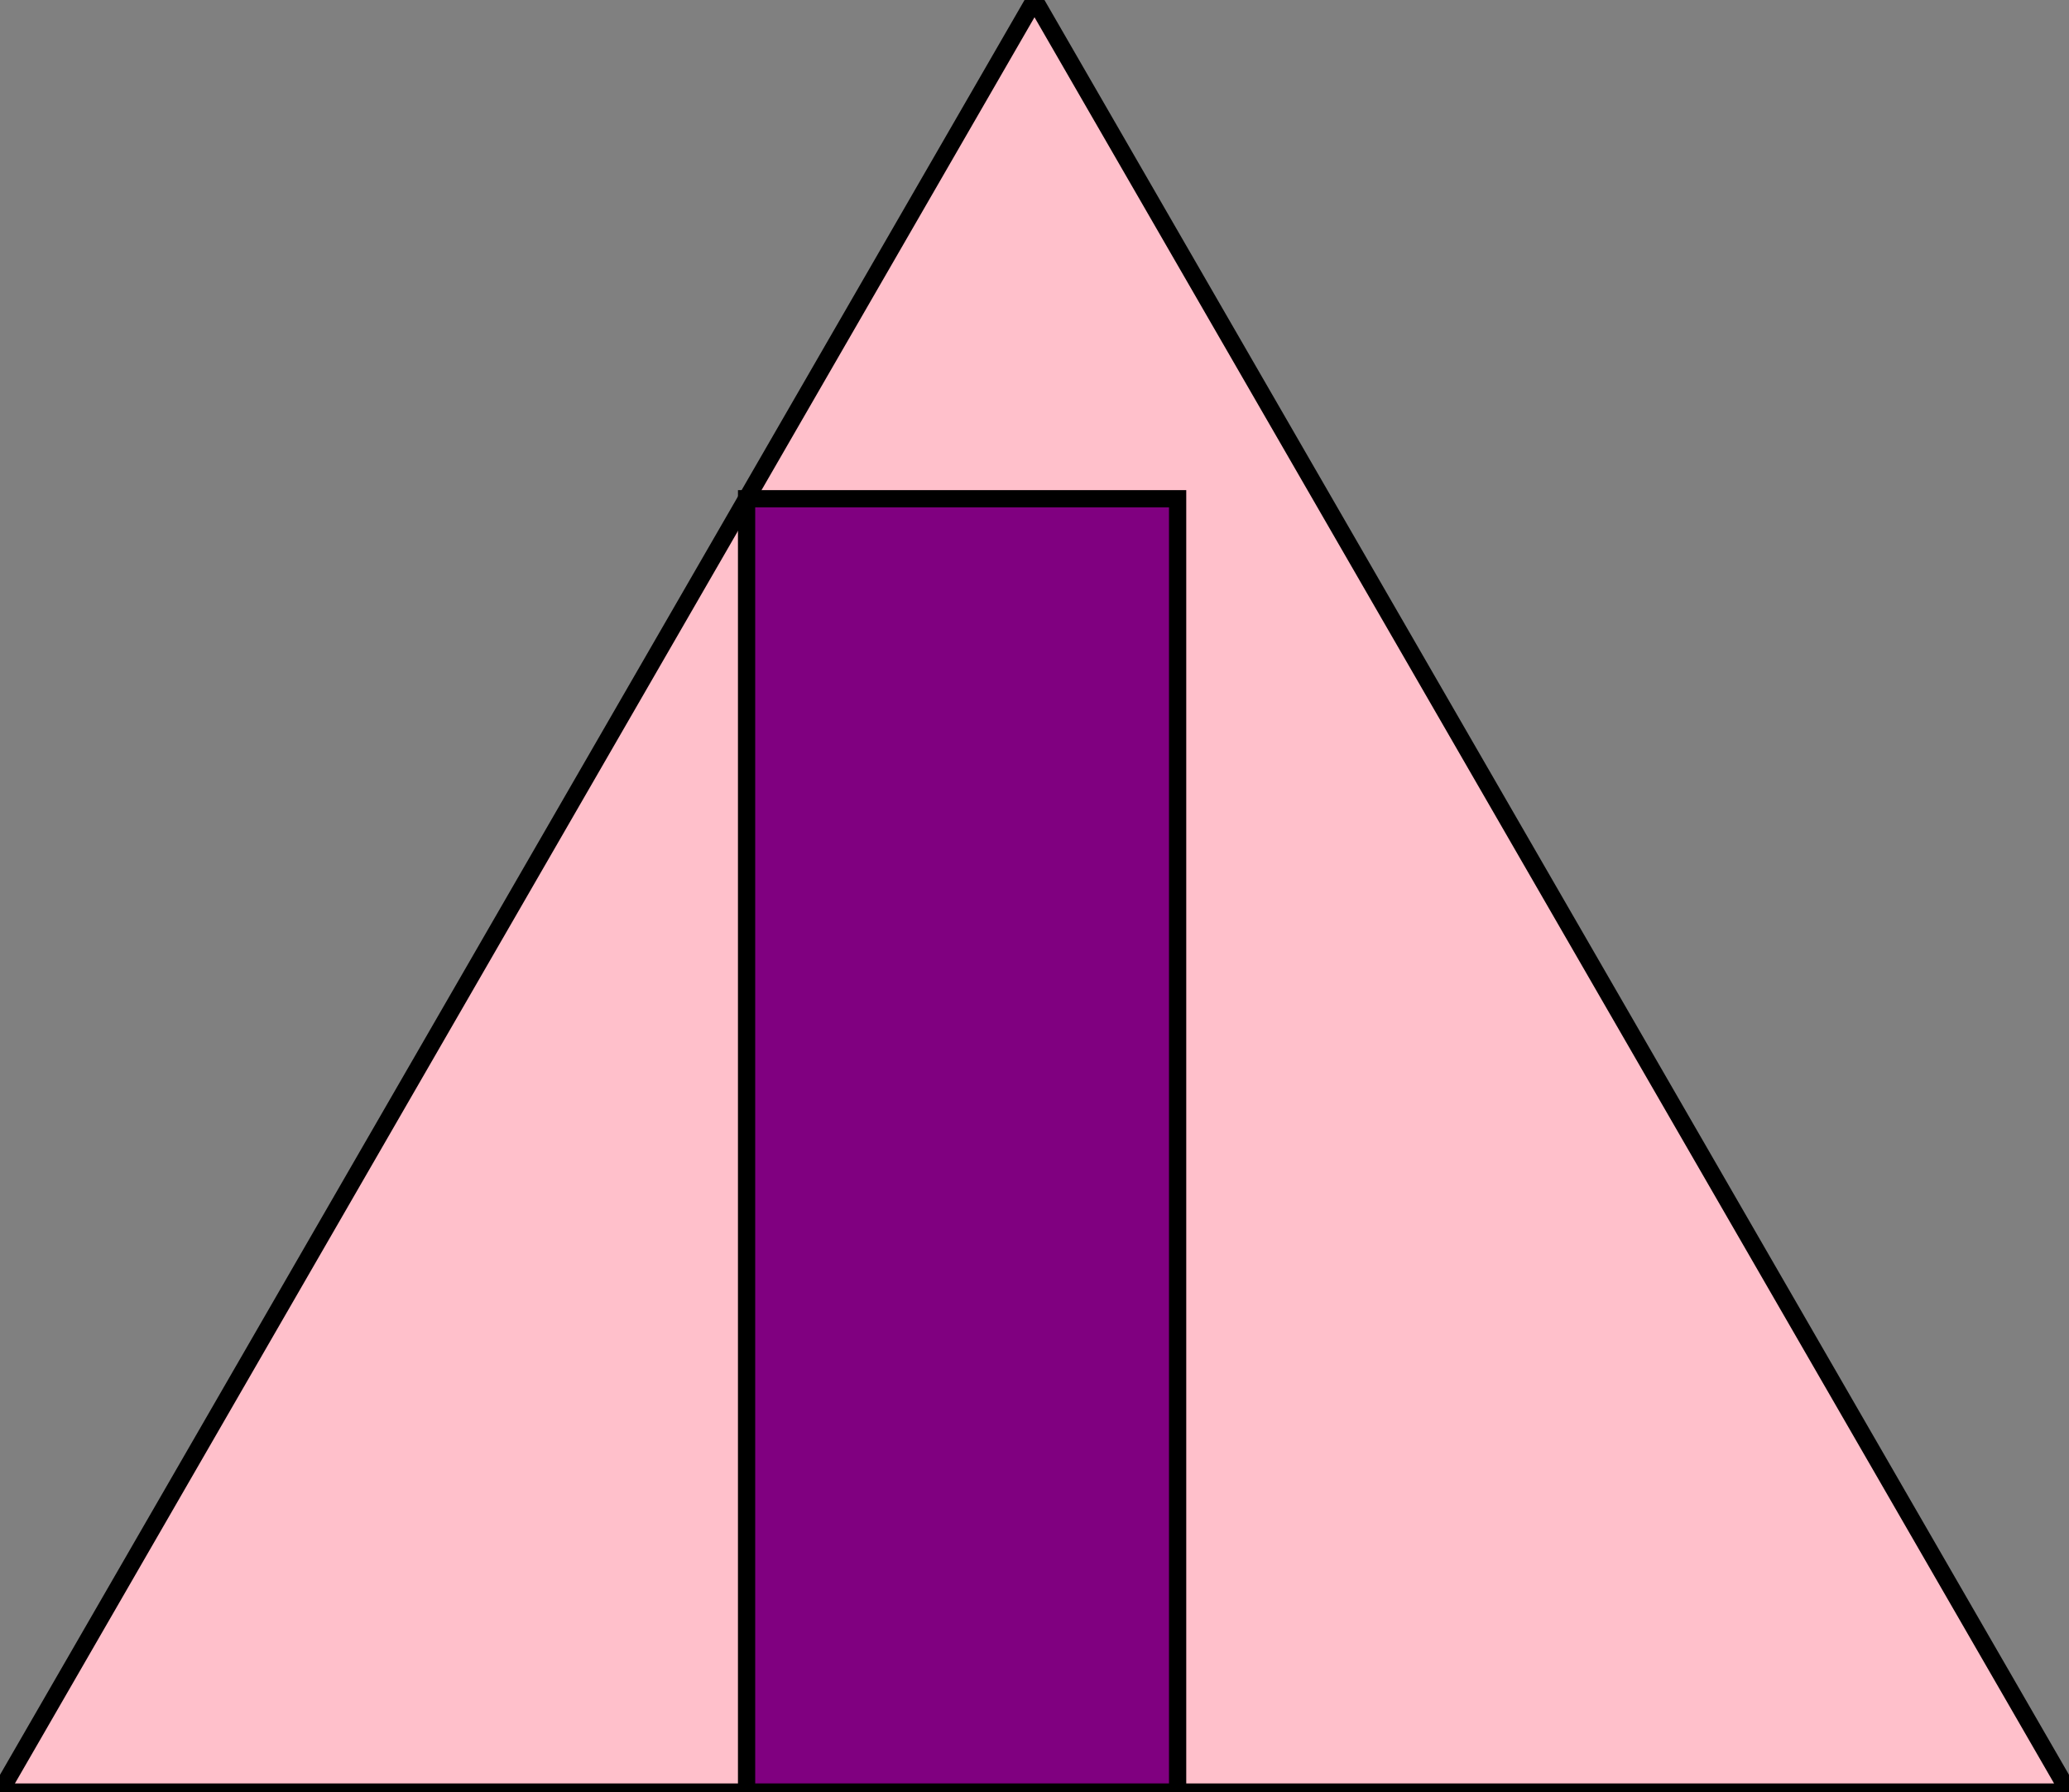 <svg version="1.1" baseProfile="full" width="120" height="103.923" xmlns="http://www.w3.org/2000/svg">
	<rect width="100%" height="100%" fill="gray" />
	<polygon points = "0,103.923 60,0 120,103.923" fill = "pink" stroke = "black" stroke-width = "1" />
	<rect x = "43.301" y = "28.923" width = "25" height = "75" fill = "purple" stroke = "black" stroke-width = "1" />
</svg>